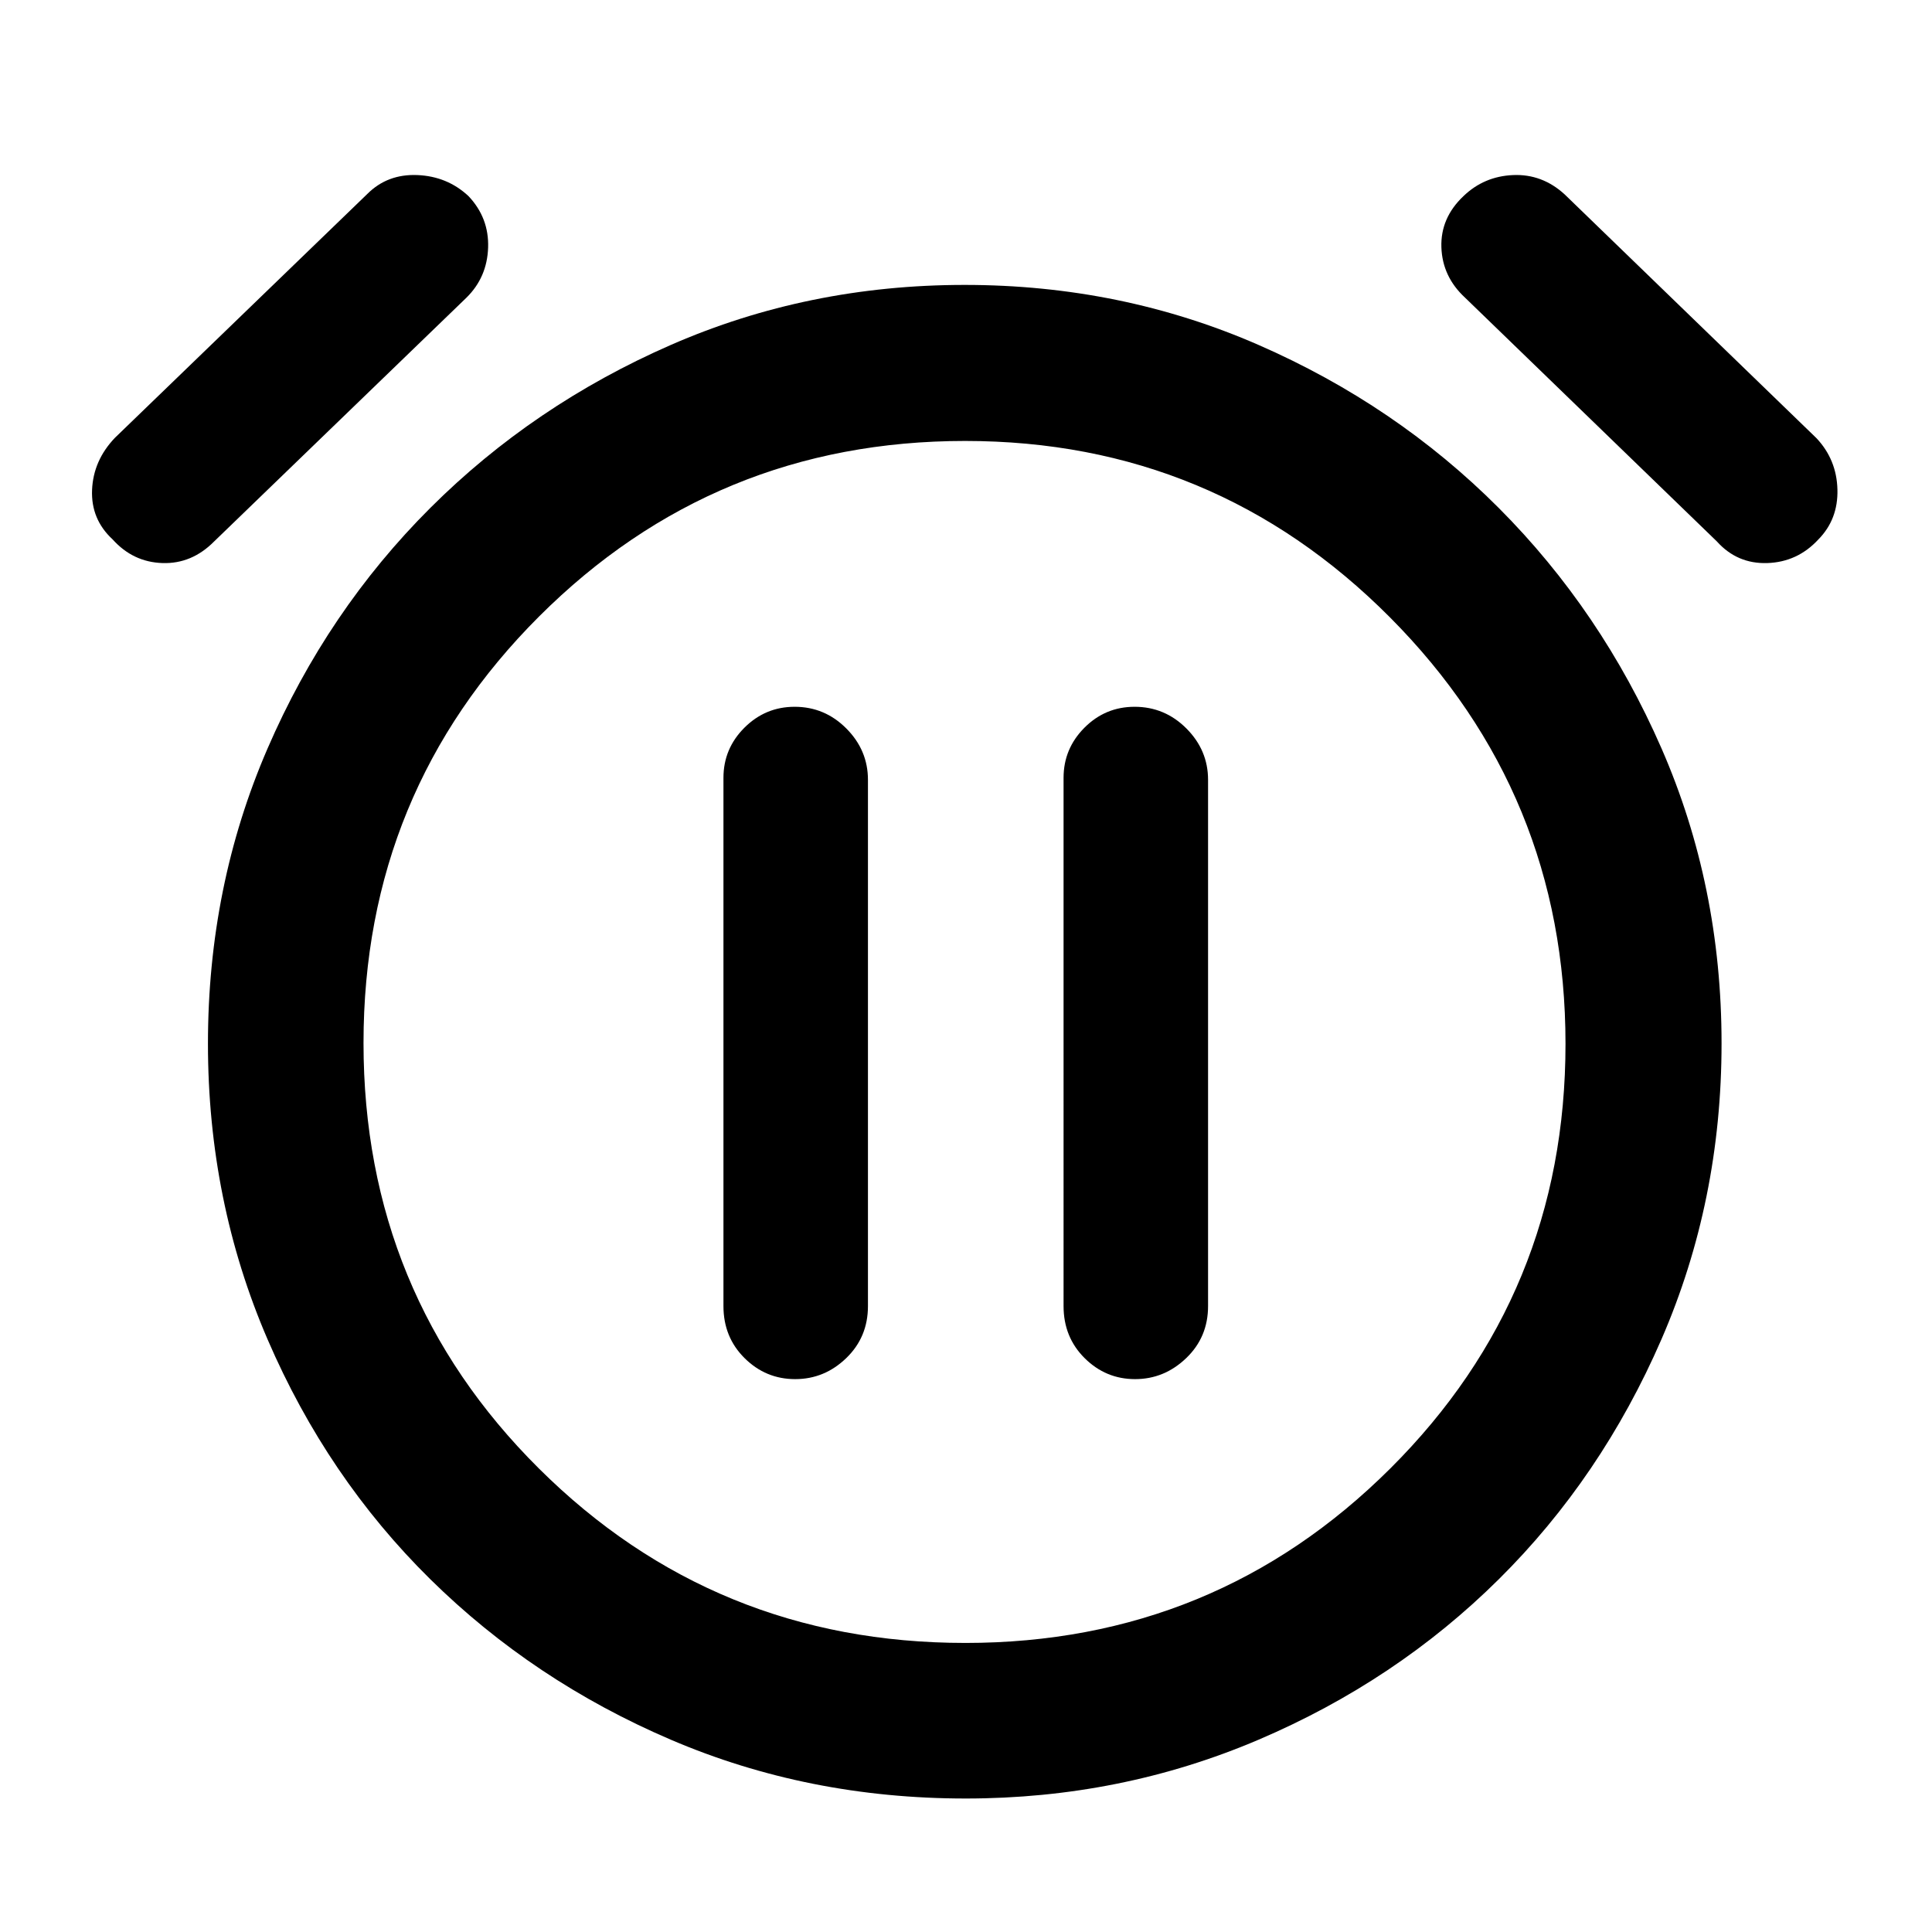 <svg xmlns="http://www.w3.org/2000/svg" height="48" viewBox="0 -960 960 960" width="48"><path d="M395.13-274.72q14.53 0 25.34-10.42 10.81-10.41 10.81-25.86v-261.52q0-14.71-10.74-25.5-10.73-10.78-25.69-10.78-14.54 0-24.96 10.4-10.41 10.41-10.41 24.88V-311q0 15.45 10.51 25.86 10.51 10.42 25.14 10.42Zm168.9 0q14.49 0 25.37-10.42 10.88-10.41 10.88-25.86v-261.52q0-14.71-10.75-25.5-10.76-10.78-25.75-10.78-14.57 0-24.93 10.4-10.37 10.41-10.37 24.88V-311q0 15.45 10.48 25.86 10.49 10.42 25.07 10.42ZM479.82-66.33q-78.3 0-146.54-29.24-68.24-29.23-119.48-79.73-51.23-50.5-80.85-119.18-29.62-68.67-29.62-146.95 0-78.28 29.62-146.66 29.62-68.39 80.85-119.51 51.24-51.12 119.48-80.98 68.24-29.85 146.04-29.85 77.81 0 146.1 29.85 68.3 29.86 119.3 80.98 51 51.12 80.86 119.44 29.85 68.33 29.85 146.6 0 78.28-29.85 147.02-29.86 68.74-80.87 119.29-51 50.56-119.43 79.74-68.43 29.18-145.46 29.18Zm-.06-373.43ZM55.97-691.96q-10.84-10.01-10.22-24.65.62-14.63 11.38-25.87l125.39-121.15q10-10 24.88-9.38 14.87.62 25.4 10.46 10.24 10.84 9.74 25.6-.5 14.75-10.74 24.84L106.41-690.96q-11.13 11.24-25.74 10.74-14.6-.5-24.7-11.74Zm847.58 0q-10.38 11.24-25.36 11.74-14.99.5-25.08-10.74L727.96-812.11q-11.24-10.38-11.74-24.99-.5-14.61 10.97-25.45 10.23-9.84 24.64-10.46 14.41-.62 25.56 9.53l125.24 121.24q10 10.66 10.38 25.47.38 14.81-9.46 24.81Zm-423.9 548.33q124.15 0 211.2-86.71 87.04-86.71 87.04-210.97t-87.22-211.92q-87.23-87.66-211.09-87.66-124.38 0-211.67 87.17-87.28 87.17-87.28 211.97 0 124.79 87.17 211.46 87.17 86.66 211.85 86.66Z"/></svg>